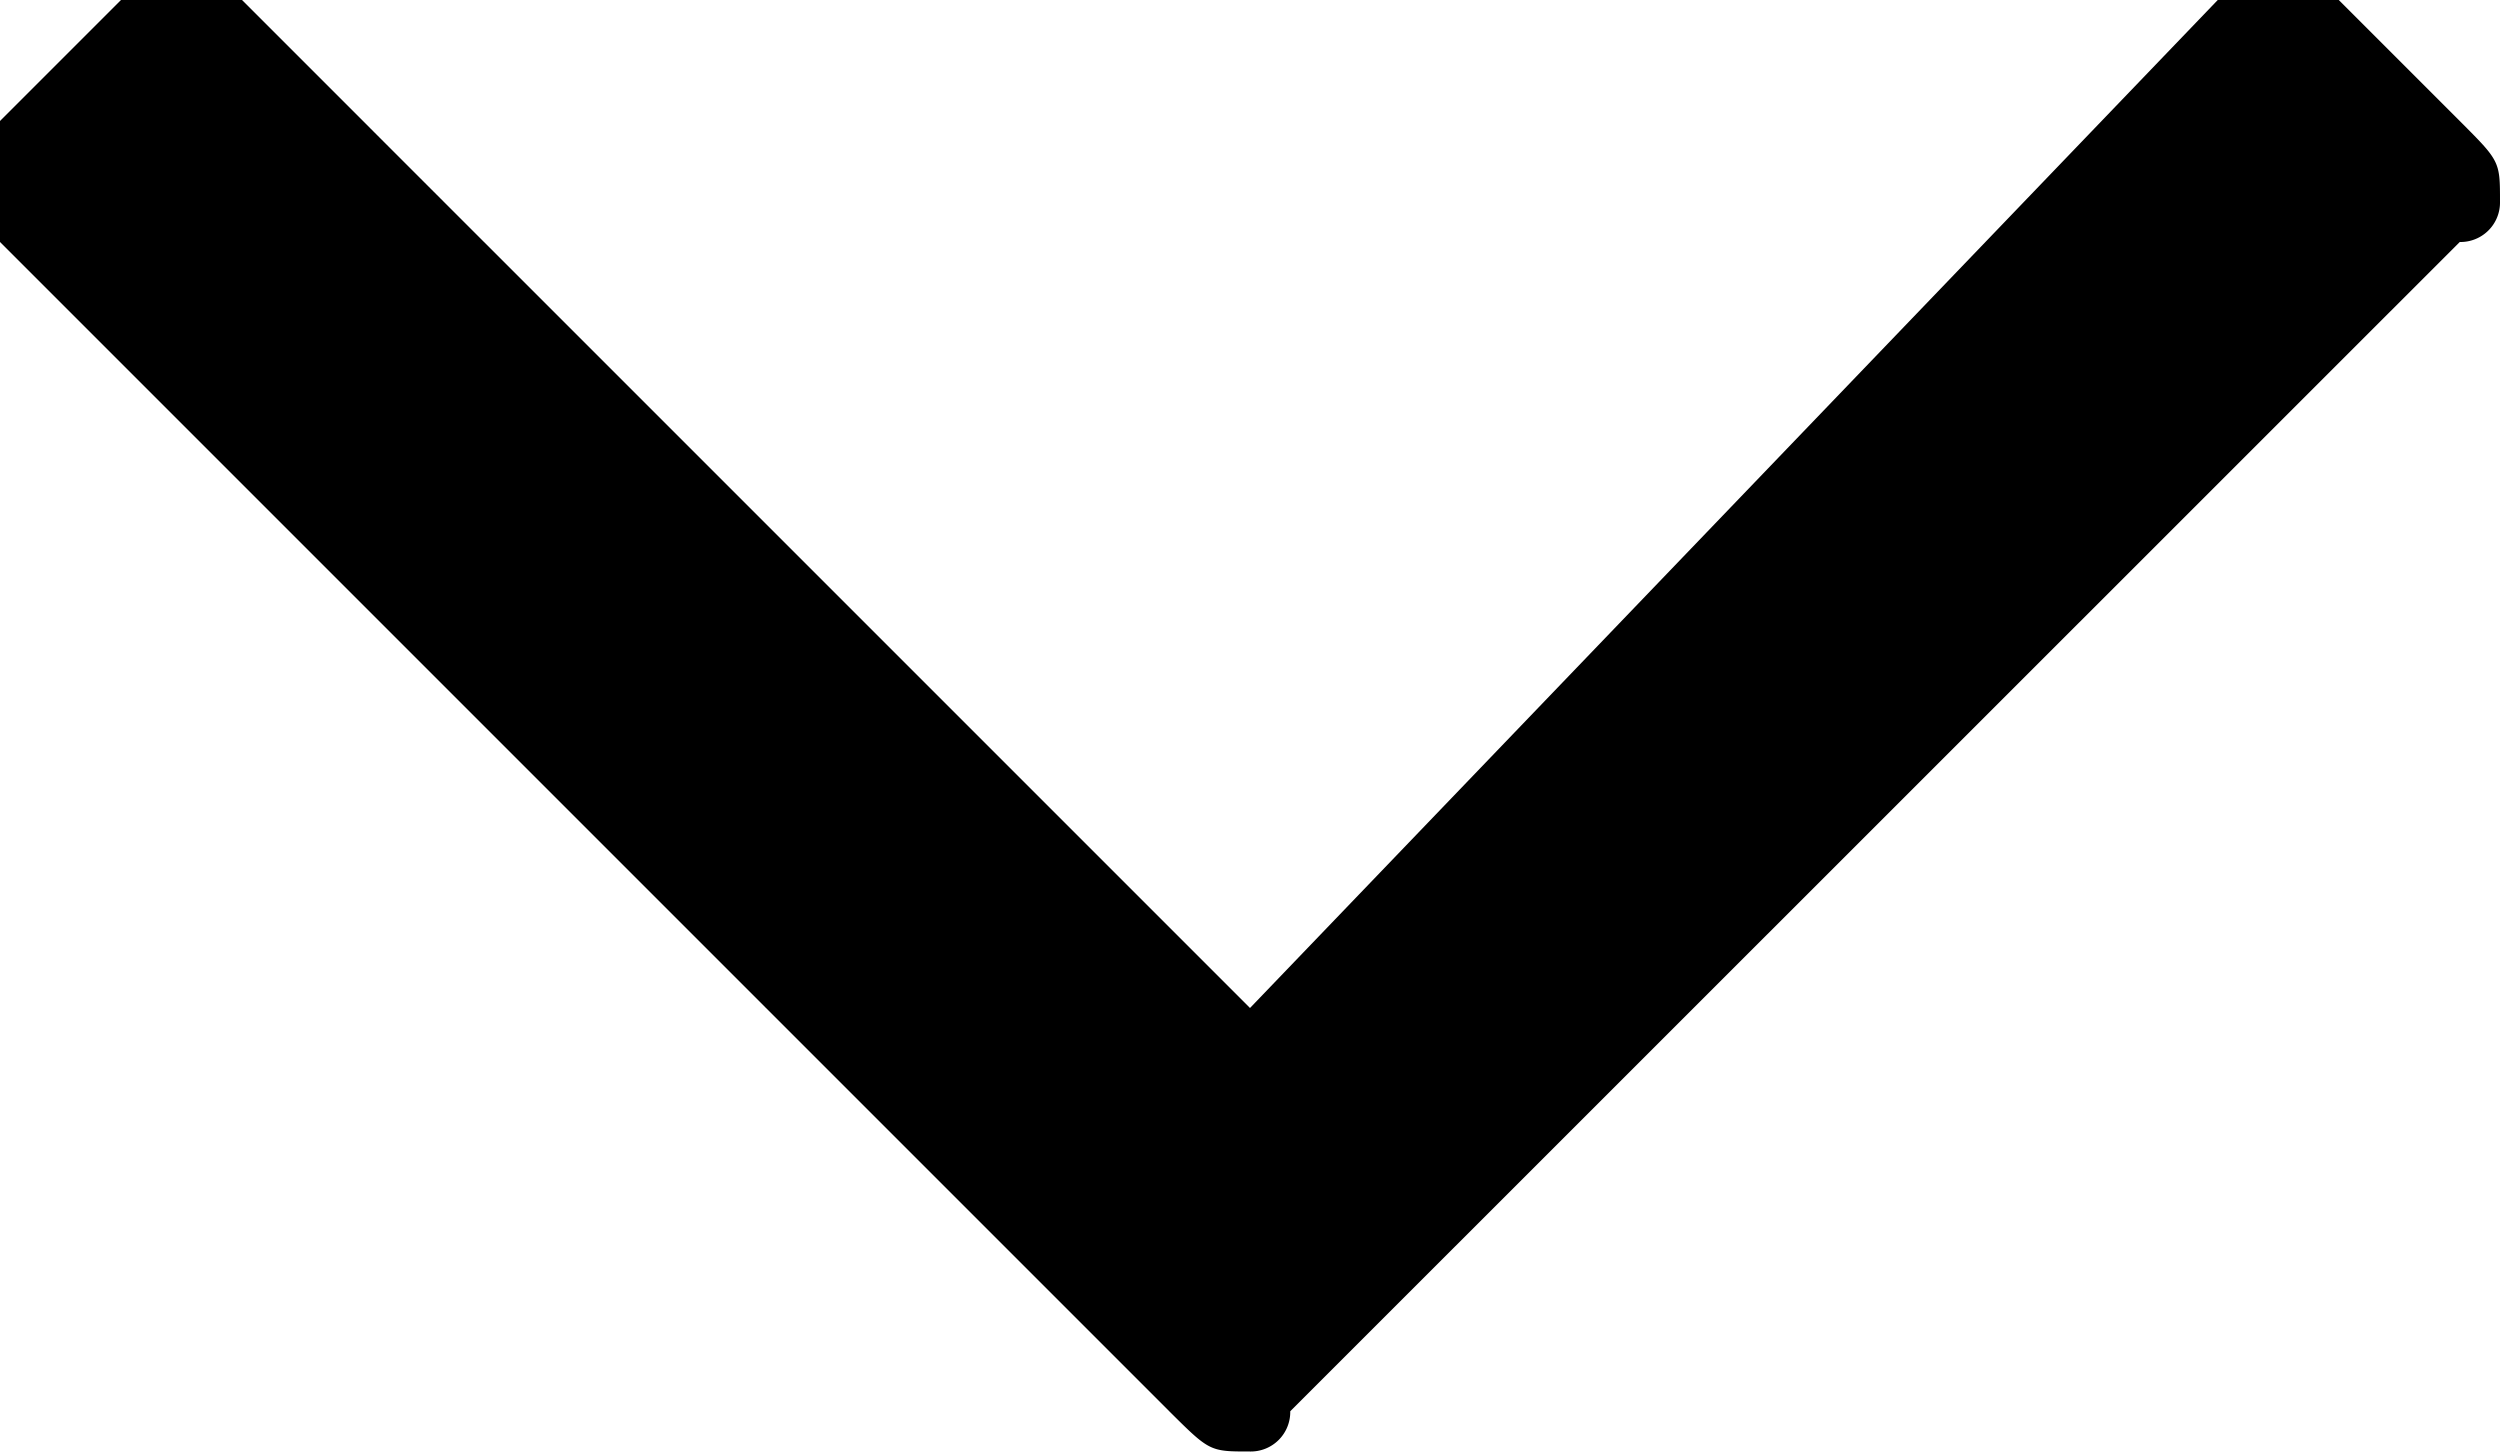 <svg xmlns="http://www.w3.org/2000/svg" width="10" height="5.806" viewBox="0 0 10 5.806">
  <path id="down-black-arrow" d="M9.839,1.324c.161.161.161.161.161.323a.158.158,0,0,1-.161.161L5.161,6.485A.158.158,0,0,1,5,6.646c-.161,0-.161,0-.323-.161L0,1.808V1.324L.484.84H.968L5,4.872,8.871.84h.484" transform="translate(0 -0.84)"/>
</svg>
